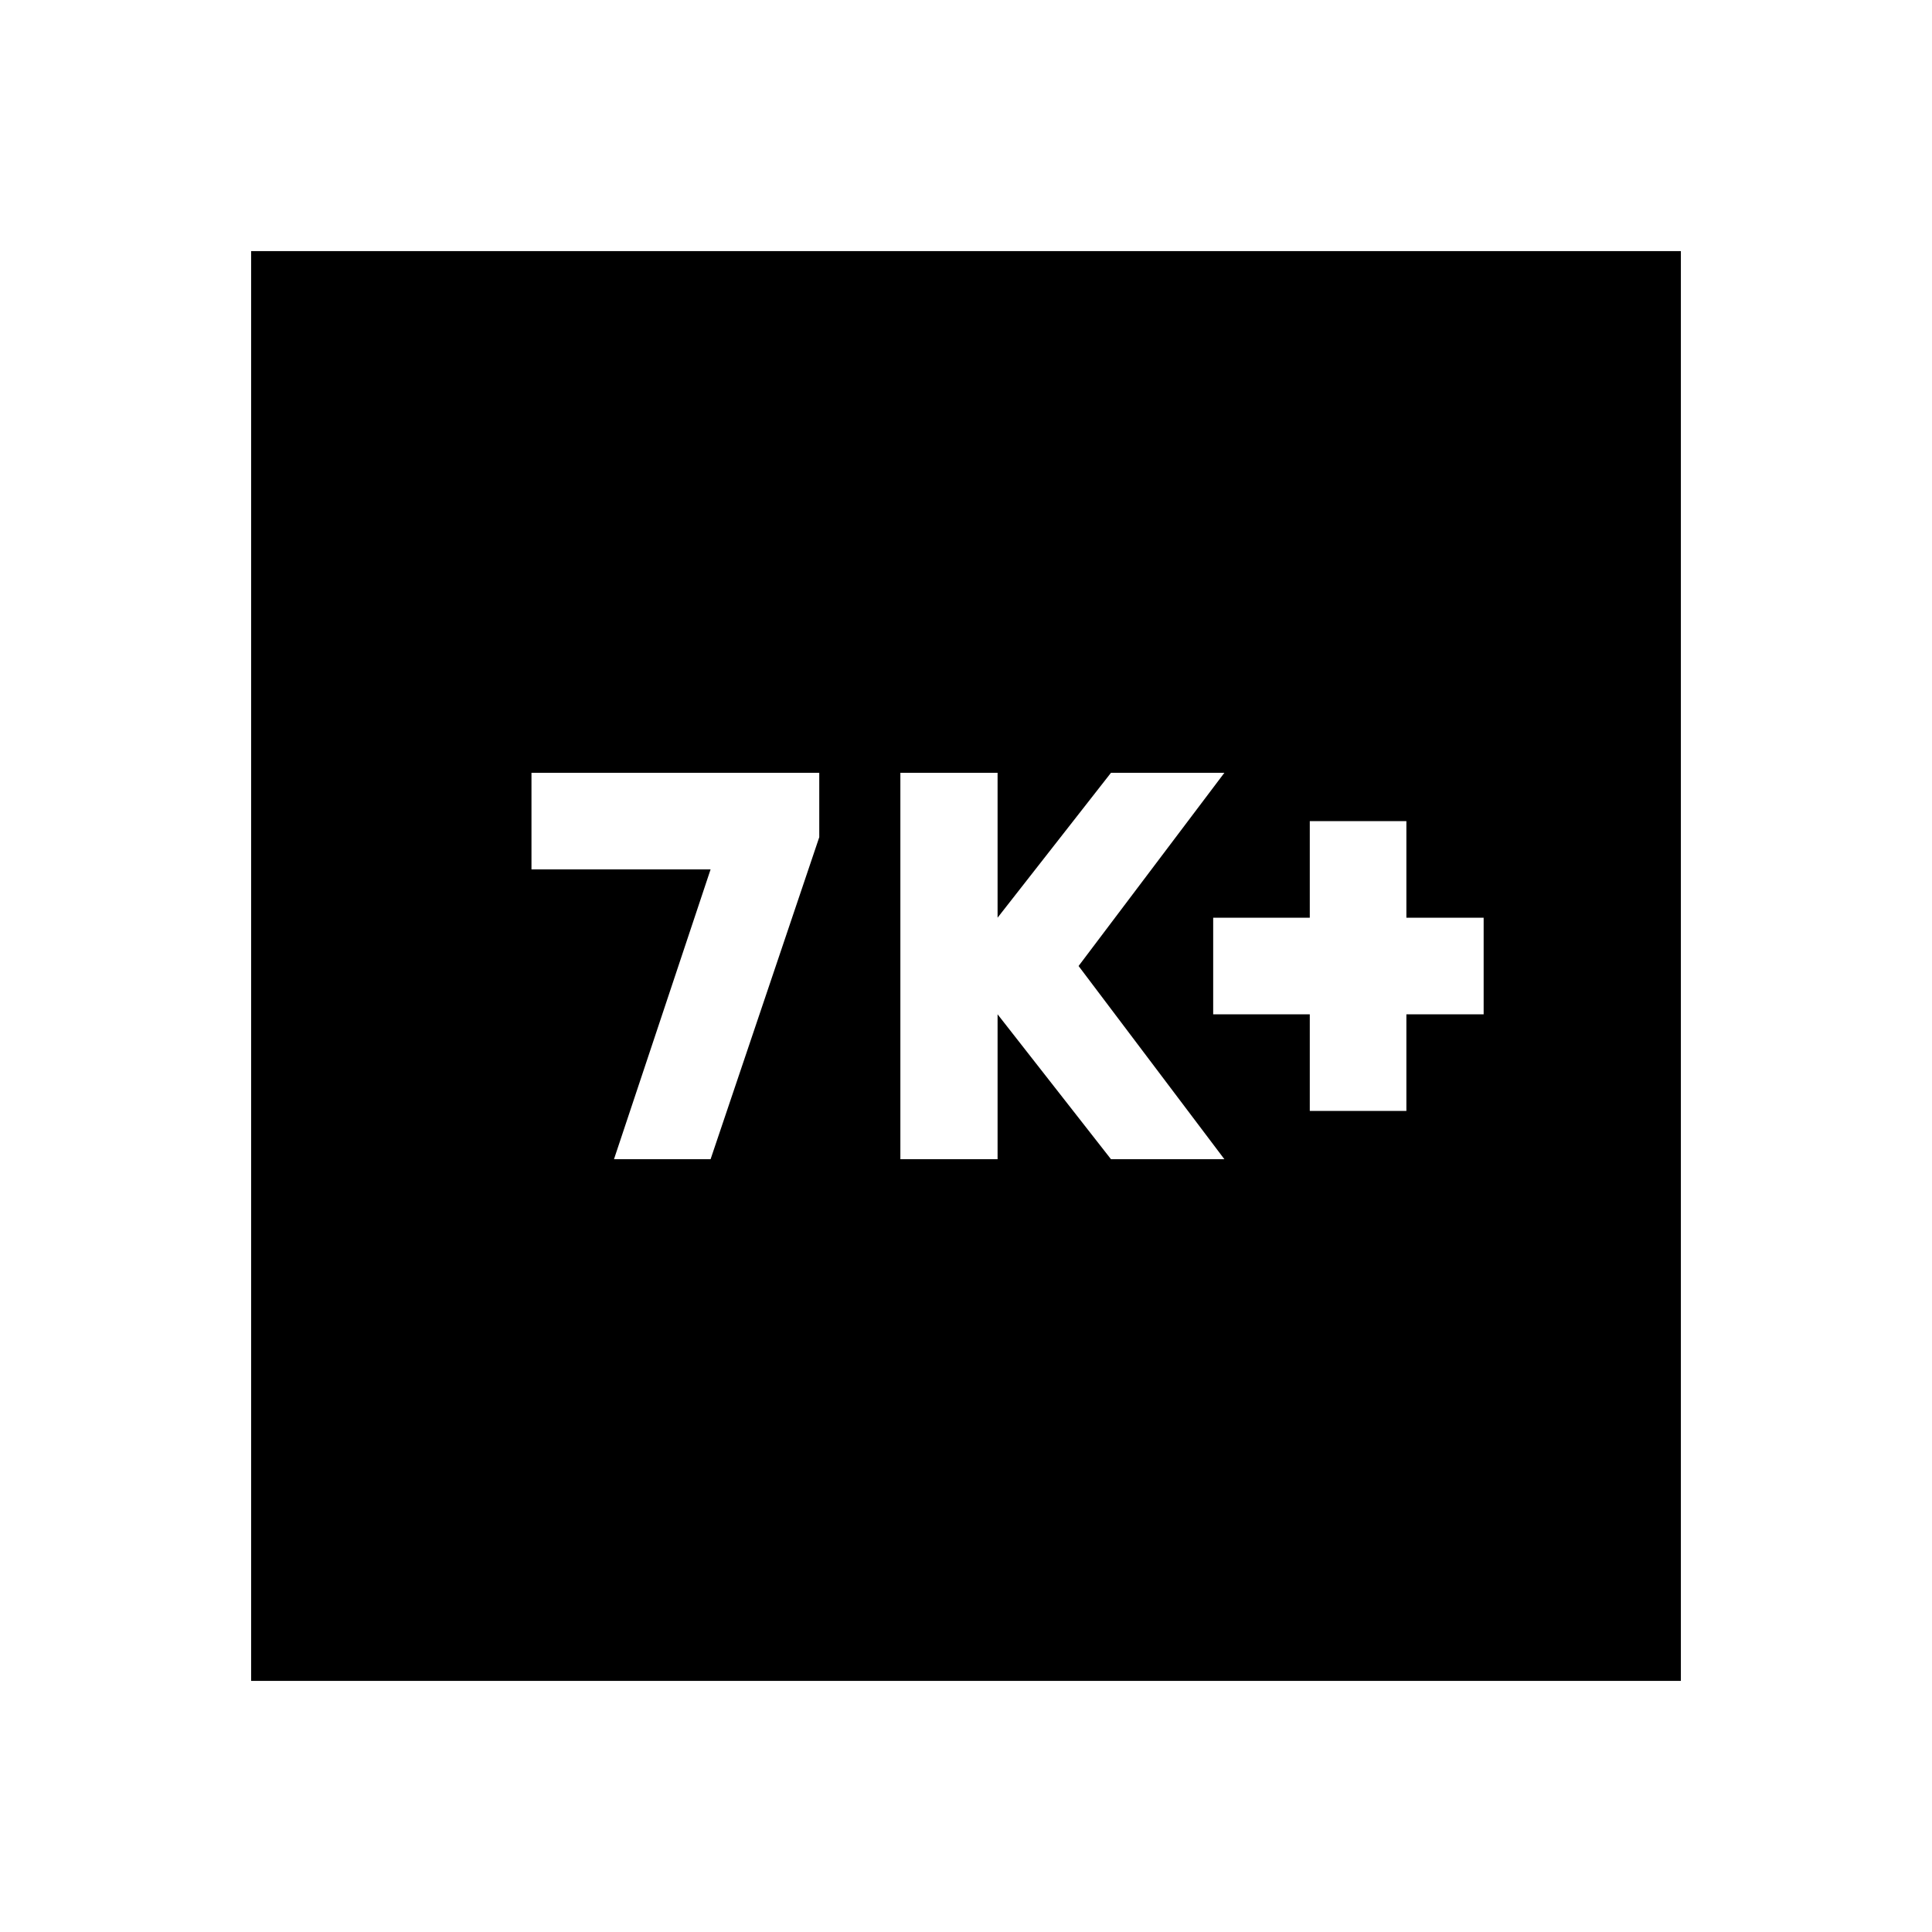 <svg xmlns="http://www.w3.org/2000/svg" height="20" viewBox="0 -960 960 960" width="20"><path d="M305.087-384h48l54-160v-32h-143v48h89l-48 144Zm142.304 0h48.3v-72l56.351 72h56.349l-72.45-96 72.45-96h-56.349l-56.351 72v-72h-48.3v192Zm203.435-24h48v-48h38.391v-48h-38.391v-48h-48v48h-48v48h48v48ZM124.782-124.782v-710.436h710.436v710.436H124.782Z"/></svg>
